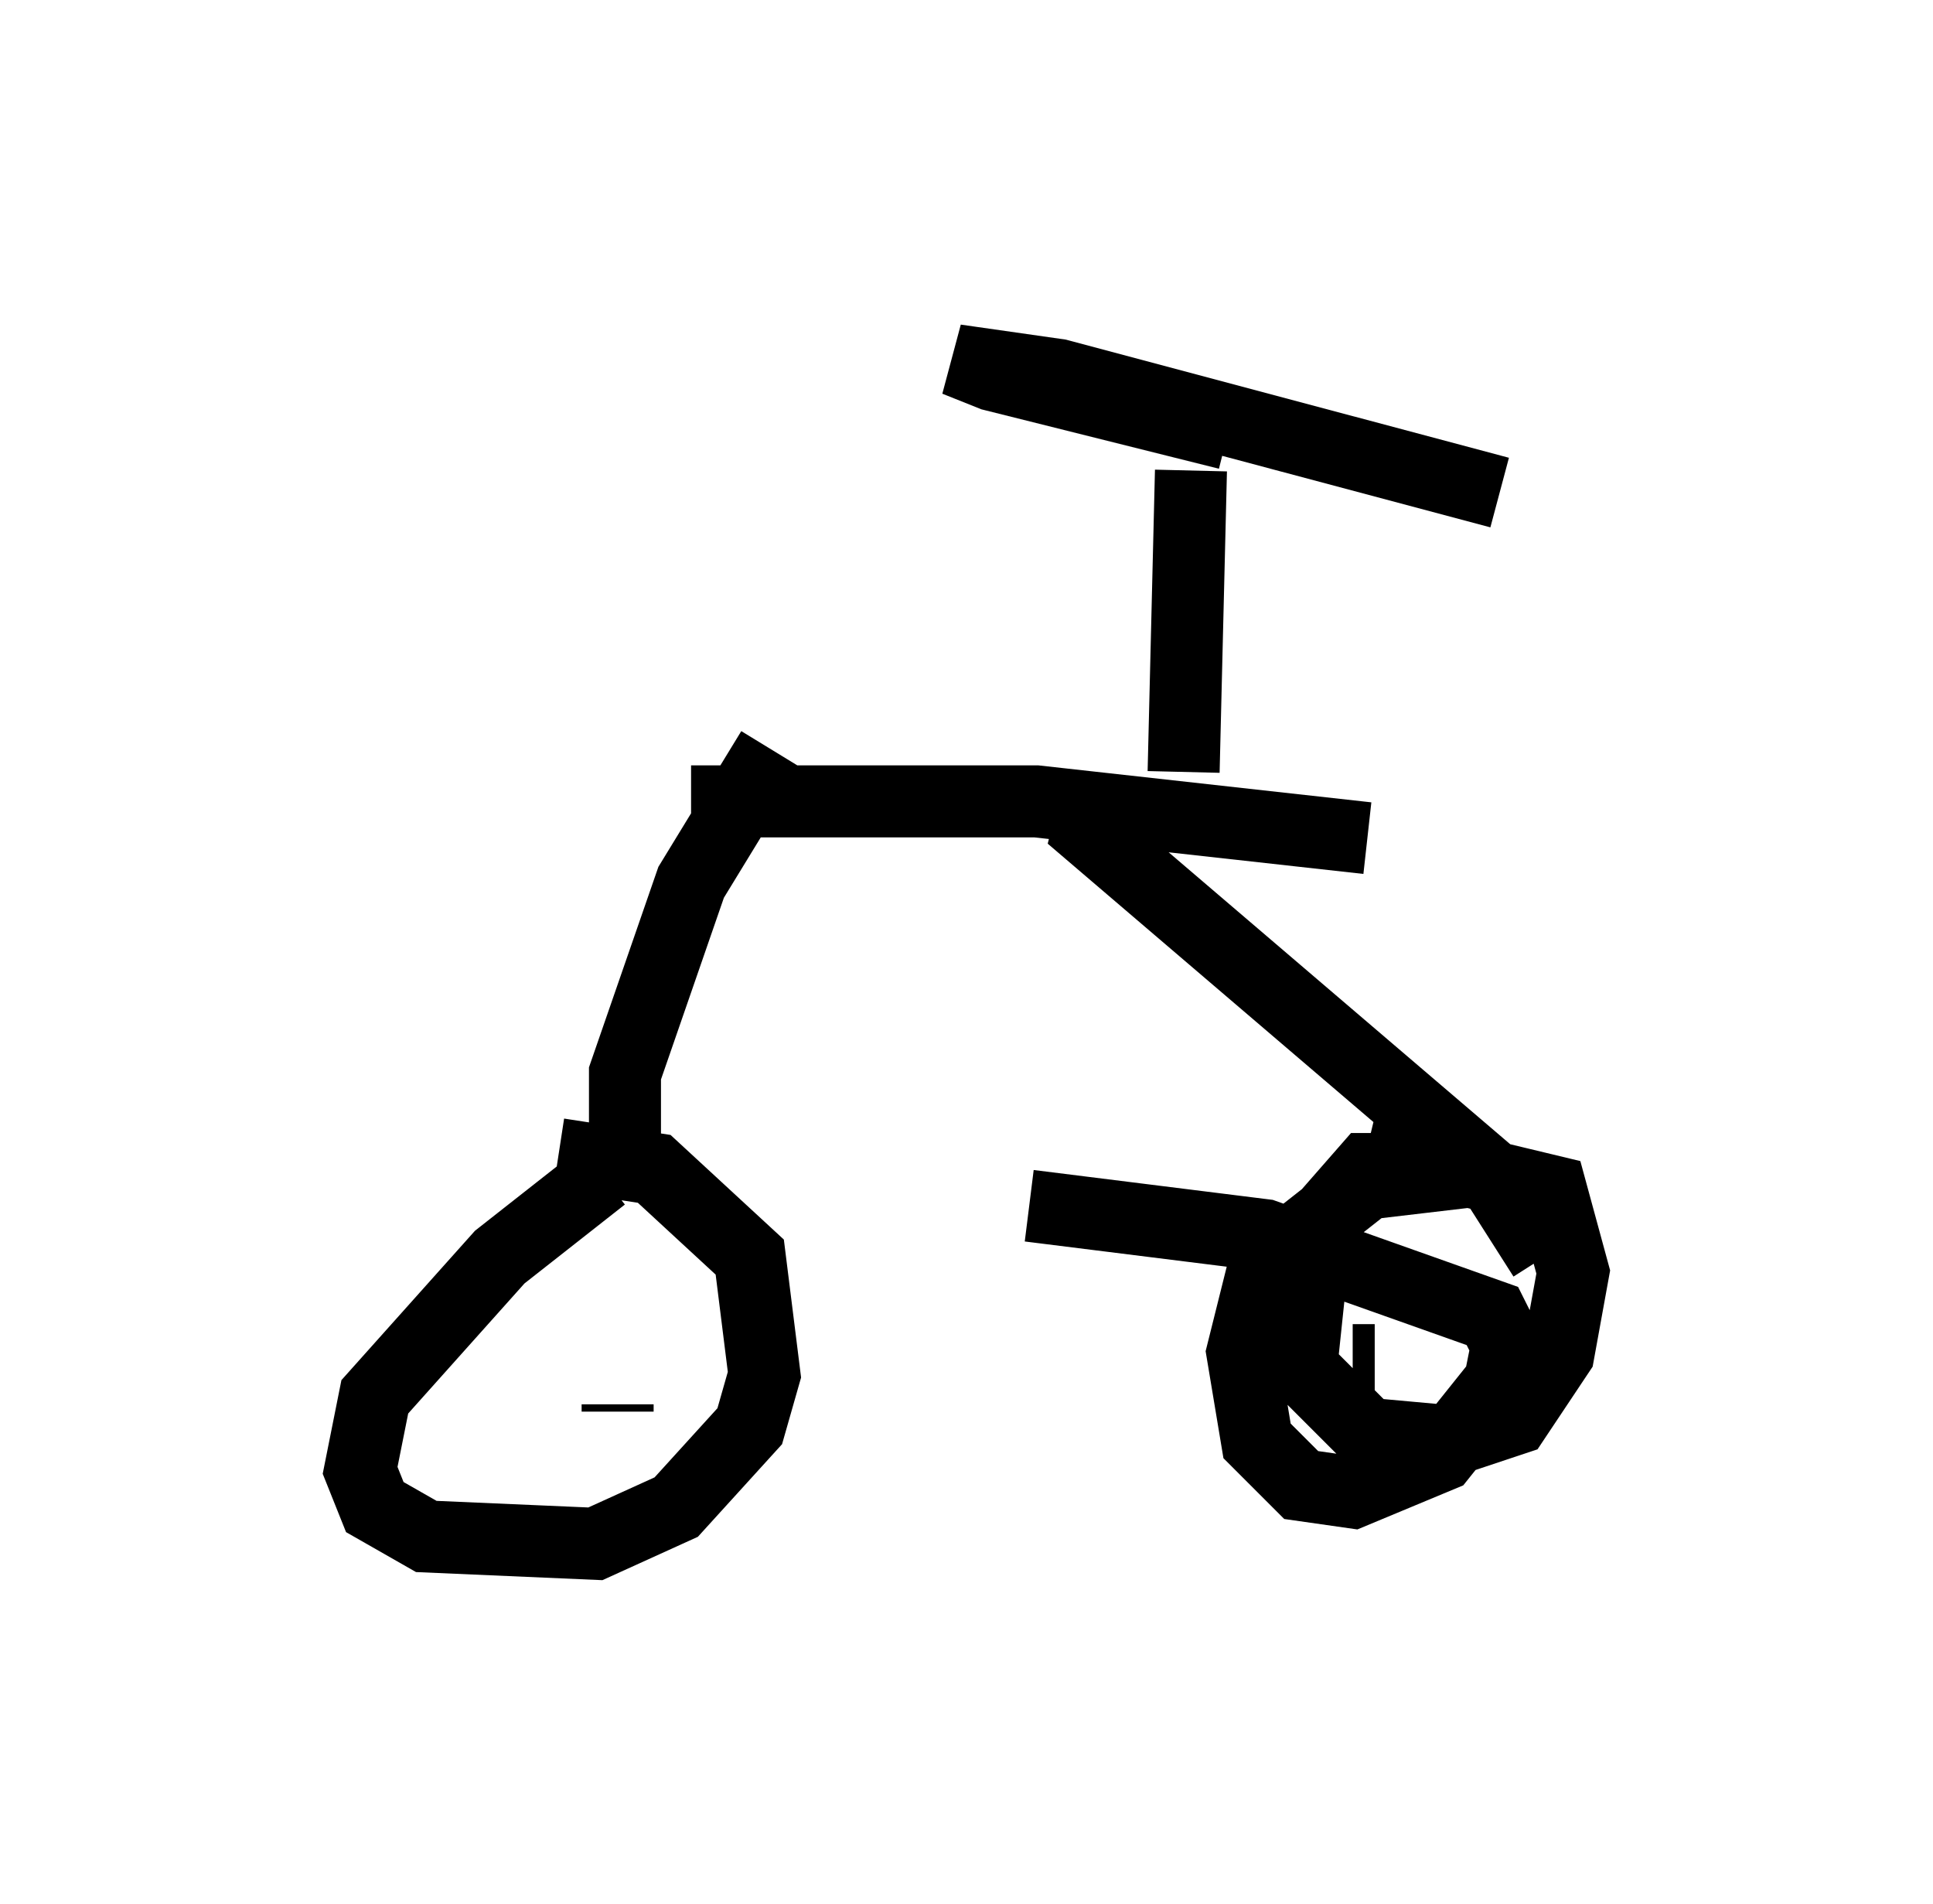 <?xml version="1.0" encoding="utf-8" ?>
<svg baseProfile="full" height="26.436" version="1.1" width="26.844" xmlns="http://www.w3.org/2000/svg" xmlns:ev="http://www.w3.org/2001/xml-events" xmlns:xlink="http://www.w3.org/1999/xlink"><defs /><rect fill="white" height="26.436" width="26.844" x="0" y="0" /><path d="M8.879, 16.331 m-0.51, 0.0 l-1.429, 1.123 -1.735, 1.94 l-0.204, 1.021 0.204, 0.51 l0.715, 0.408 2.348, 0.102 l1.123, -0.51 1.021, -1.123 l0.204, -0.715 -0.204, -1.633 l-1.327, -1.225 -1.327, -0.204 m12.965, 0.204 l-1.735, 0.204 -1.429, 1.123 l-0.306, 1.225 0.204, 1.225 l0.613, 0.613 0.715, 0.102 l1.225, -0.51 0.817, -1.021 l0.102, -0.51 -0.204, -0.408 l-3.165, -1.123 -3.267, -0.408 m4.798, 2.144 l-0.306, 0.0 m1.327, -2.654 l-1.123, 0.0 -0.715, 0.817 l-0.204, 1.94 0.919, 0.919 l1.123, 0.102 0.919, -0.306 l0.613, -0.919 0.204, -1.123 l-0.306, -1.123 -2.552, -0.613 m-10.413, 3.675 l0.0, -0.102 m0.51, -3.573 l-0.408, 0.102 0.0, -1.123 l0.919, -2.654 1.123, -1.838 m10.719, 7.044 l-0.715, -1.123 -5.615, -4.798 l0.102, -0.408 m-5.615, 0.0 l4.798, 0.0 4.594, 0.51 m-2.552, -0.919 l0.102, -4.185 m0.51, -0.51 l-3.267, -0.817 -0.51, -0.204 l1.429, 0.204 6.125, 1.633 " fill="none" stroke="black" stroke-width="1" /></svg>